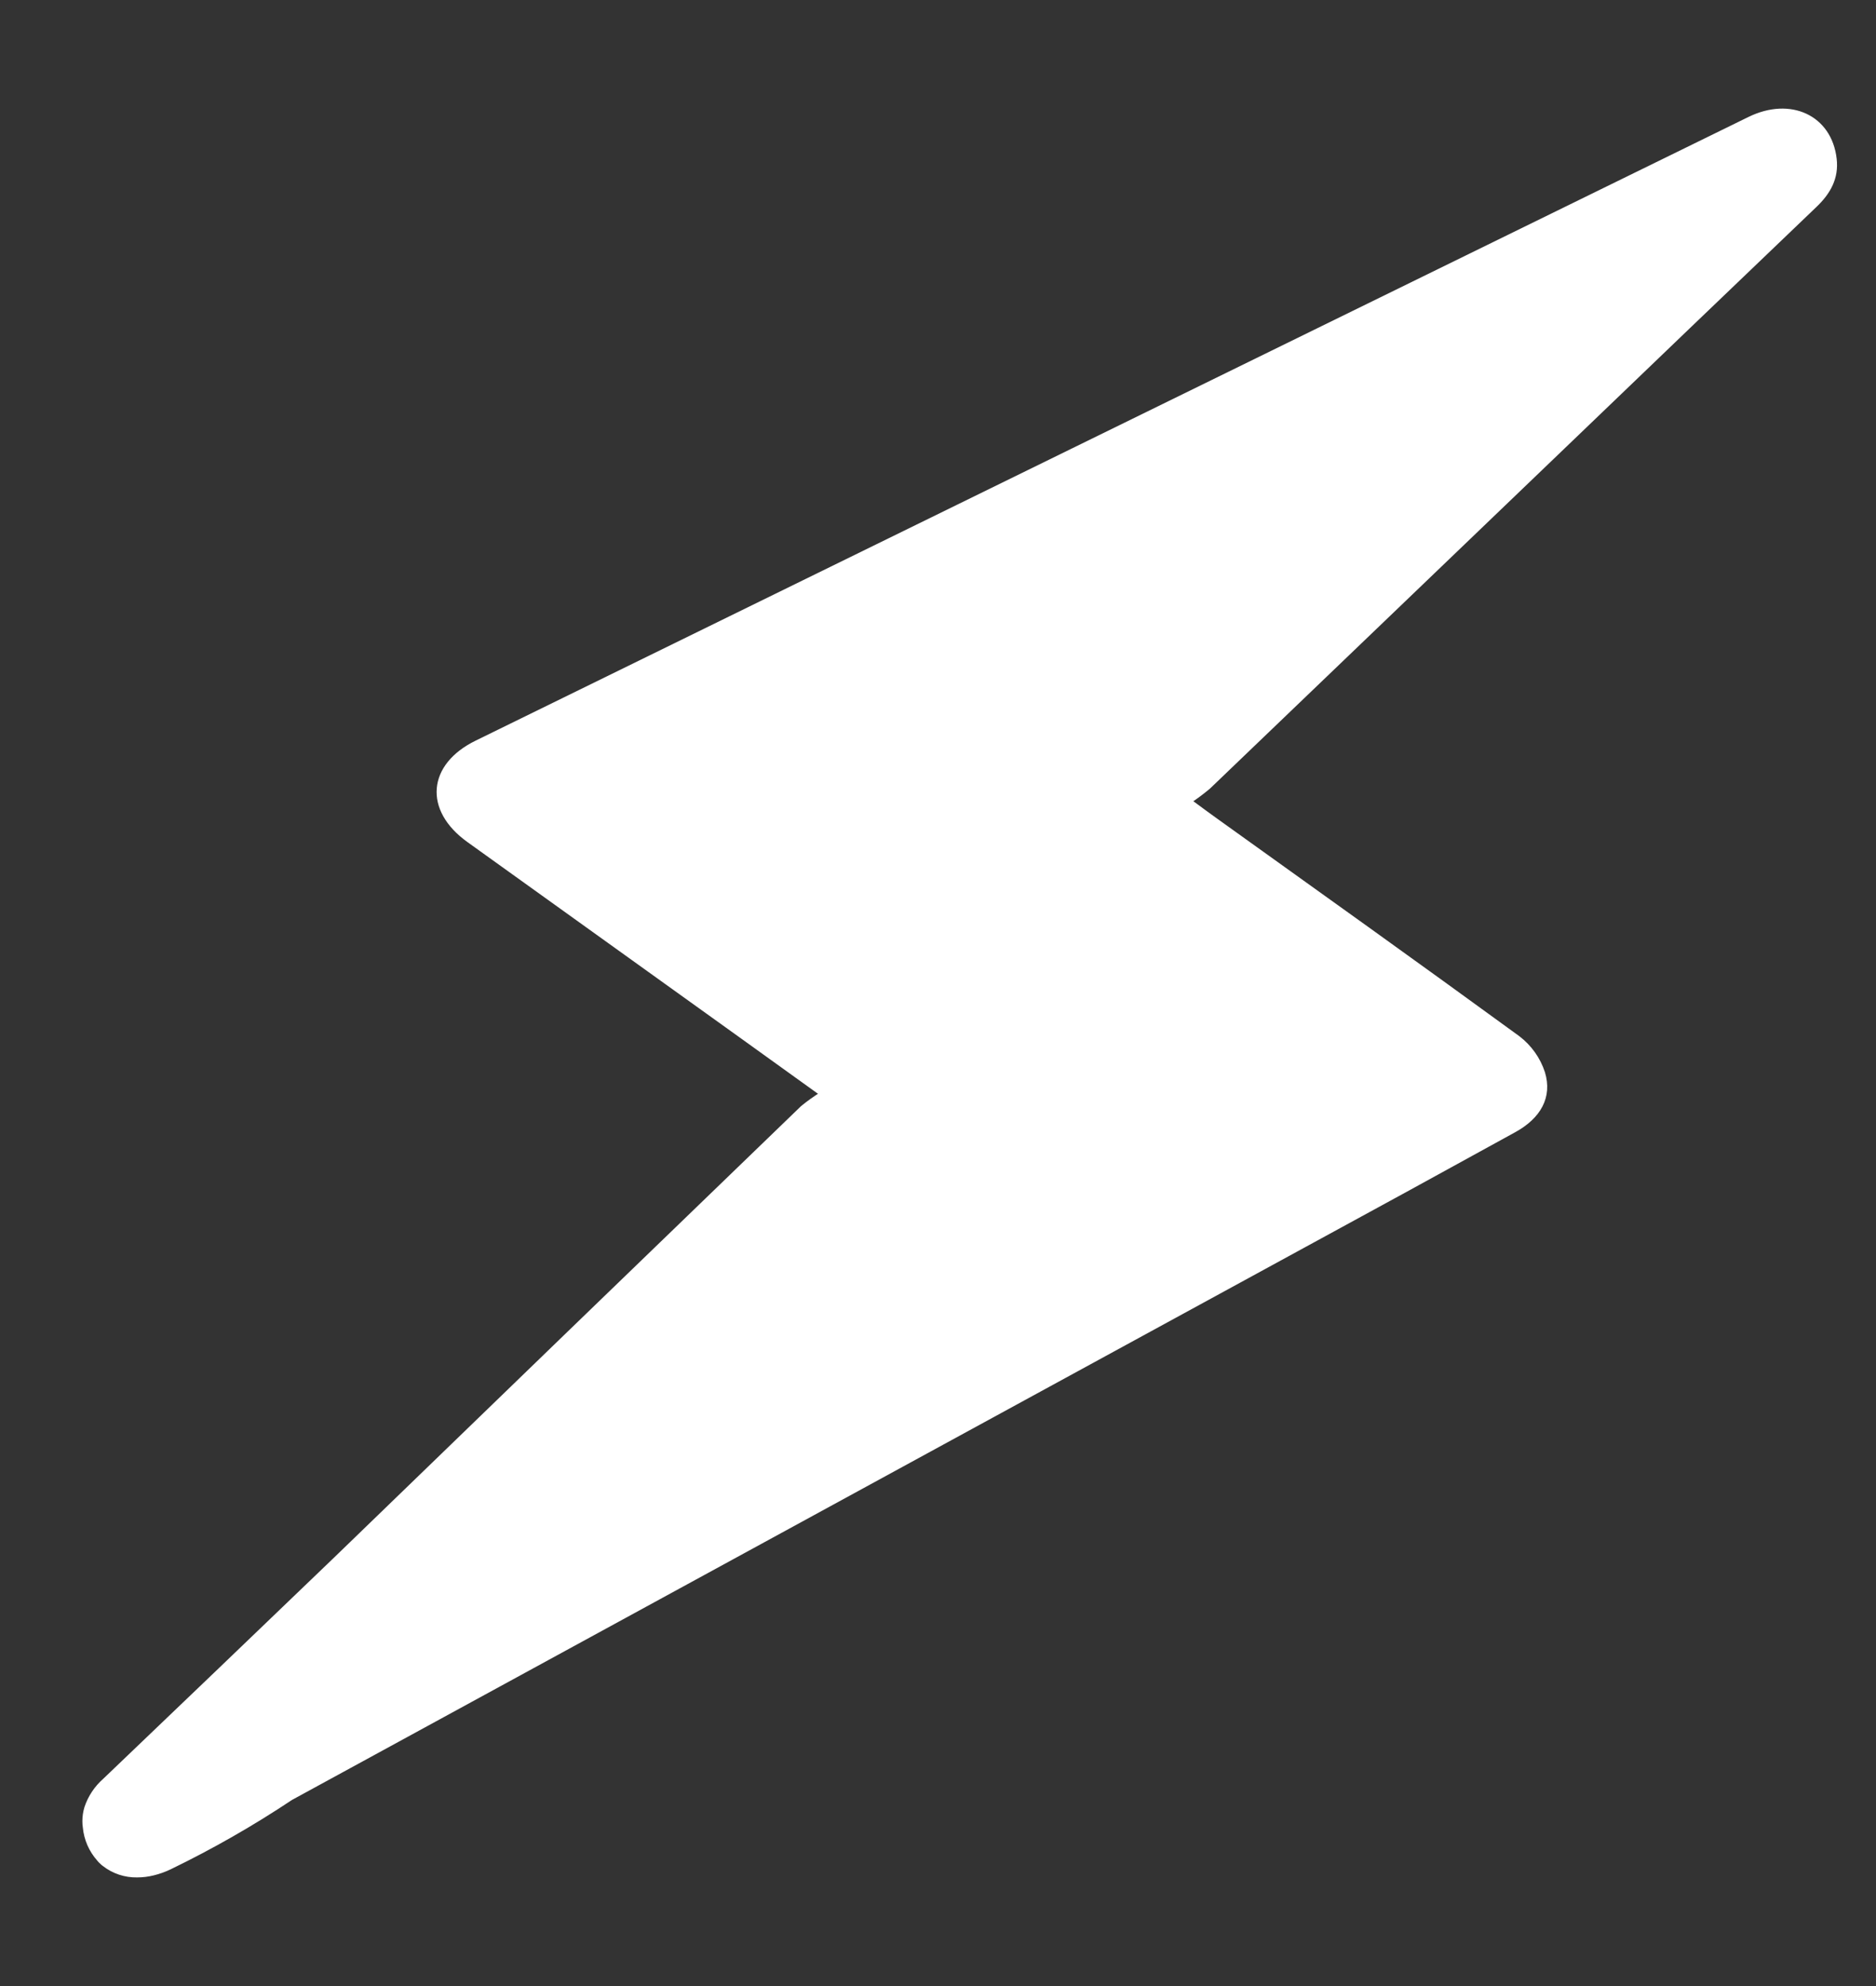<svg width="17" height="18" viewBox="0 0 17 18" fill="none" xmlns="http://www.w3.org/2000/svg">
<rect x="0" y="0" width="17" height="18" fill="#333333" stroke="none"/>
<path d="M16.449 1.865C15.685 2.596 14.921 3.329 14.158 4.062C13.091 5.087 12.022 6.111 10.954 7.136C10.9 7.181 10.845 7.223 10.787 7.261C10.885 7.333 10.946 7.379 11.008 7.423C11.926 8.081 12.847 8.739 13.759 9.404C13.865 9.485 13.944 9.596 13.985 9.722C14.052 9.941 13.949 10.124 13.723 10.248C13.086 10.599 12.447 10.949 11.807 11.297L2.638 16.3C2.287 16.534 1.921 16.743 1.542 16.927C1.493 16.951 1.442 16.969 1.389 16.982C1.341 16.994 1.292 17 1.242 17C1.134 17.002 1.028 16.967 0.942 16.9C0.936 16.896 0.931 16.891 0.926 16.887C0.925 16.886 0.923 16.884 0.922 16.883L0.904 16.866L0.893 16.853C0.821 16.772 0.776 16.67 0.766 16.561C0.763 16.543 0.762 16.524 0.762 16.505C0.762 16.464 0.768 16.423 0.78 16.383C0.812 16.287 0.869 16.201 0.945 16.134C1.644 15.466 2.343 14.796 3.041 14.125C4.45 12.761 5.859 11.398 7.27 10.036C7.324 9.992 7.381 9.951 7.44 9.914C7.176 9.724 6.954 9.564 6.731 9.404L4.243 7.618C3.854 7.338 3.888 6.936 4.318 6.726L15.851 1.074C16.225 0.891 16.584 1.059 16.628 1.439C16.649 1.613 16.573 1.747 16.449 1.865Z" fill="white" stroke="white" stroke-width="0.031"/>
</svg>
